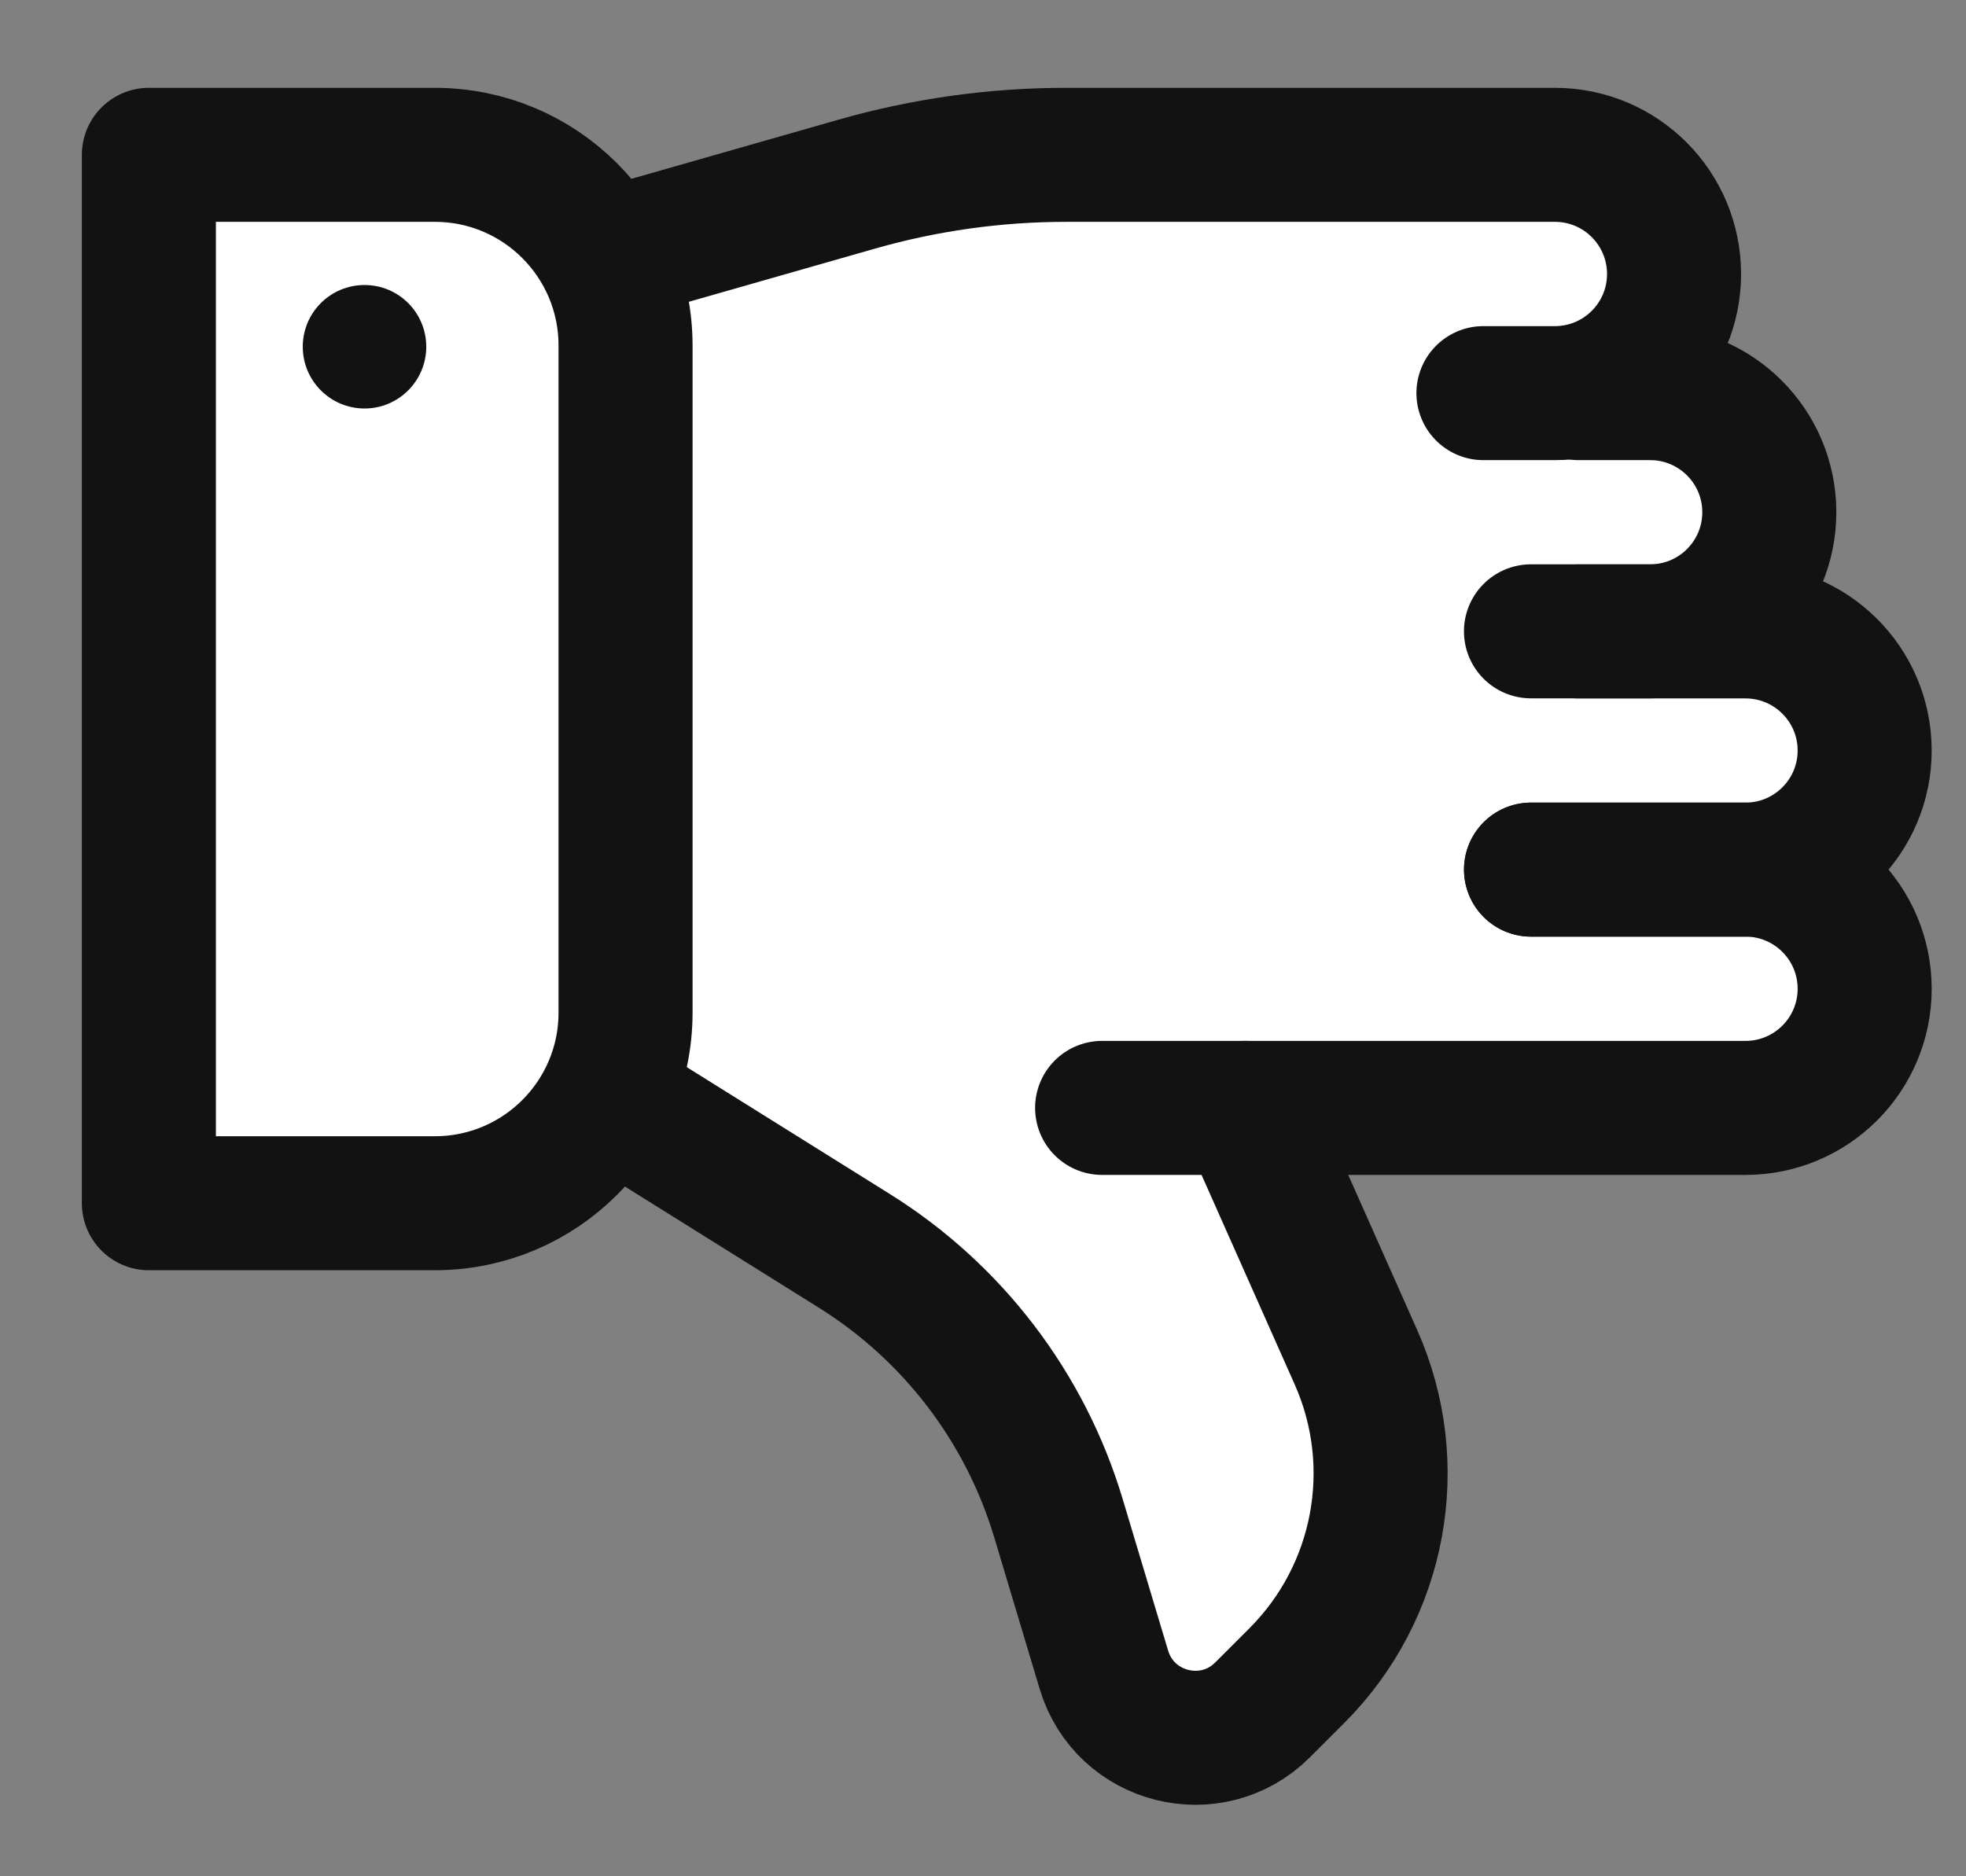 <svg width="22" height="21" viewBox="0 0 22 21" fill="none" xmlns="http://www.w3.org/2000/svg">
<rect x="0" y="0" width="22" height="21" fill="#808080" stroke="none"/>
<path d="M17 1.333L9.666 2L7.8 2.933L5 2H1.666V13.333H5.666L7.303 12.242L10.333 14.666L12.333 17.333L13 19.333H14.333L15.666 17.333L14.333 12.666H19.666L21 11.333L20.333 9.333V7.333L19.666 6.666L18.333 3.333V2L17 1.333Z" fill="white"/>
<path d="M1.666 13.467H4.866C6.045 13.467 7 12.512 7 11.334V3.867C7 2.689 6.045 1.733 4.866 1.733H1.666V13.467Z" stroke="#121212" stroke-width="1.5" stroke-linecap="round" stroke-linejoin="round"/>
<path d="M4.77 3.881C4.77 3.499 4.461 3.19 4.079 3.19C3.697 3.19 3.388 3.499 3.388 3.881C3.388 4.262 3.697 4.572 4.079 4.572C4.461 4.572 4.77 4.262 4.77 3.881Z" fill="#121212"/>
<path d="M7 12.4L9.562 14.001C10.661 14.688 11.472 15.751 11.844 16.991L12.353 18.689C12.585 19.462 13.558 19.708 14.129 19.137L14.512 18.754C15.448 17.818 15.711 16.401 15.174 15.192L13.933 12.4" stroke="#121212" stroke-width="1.5" stroke-linecap="round" stroke-linejoin="round"/>
<path d="M12.333 12.4H19.533C20.269 12.4 20.866 11.803 20.866 11.067V11.067C20.866 10.33 20.269 9.733 19.533 9.733H17.133" stroke="#121212" stroke-width="1.5" stroke-linecap="round" stroke-linejoin="round"/>
<path d="M17.132 9.733H19.532C20.269 9.733 20.866 9.136 20.866 8.4V8.4C20.866 7.664 20.269 7.067 19.532 7.067H17.666" stroke="#121212" stroke-width="1.5" stroke-linecap="round" stroke-linejoin="round"/>
<path d="M17.132 7.066H18.466C19.202 7.066 19.799 6.469 19.799 5.733V5.733C19.799 4.997 19.202 4.4 18.466 4.4H17.666" stroke="#121212" stroke-width="1.5" stroke-linecap="round" stroke-linejoin="round"/>
<path d="M16.6 4.4H17.4C18.136 4.4 18.733 3.803 18.733 3.067V3.067C18.733 2.33 18.136 1.733 17.4 1.733H11.928C11.135 1.733 10.346 1.844 9.584 2.062L7 2.8" stroke="#121212" stroke-width="1.5" stroke-linecap="round" stroke-linejoin="round"/>
</svg>
